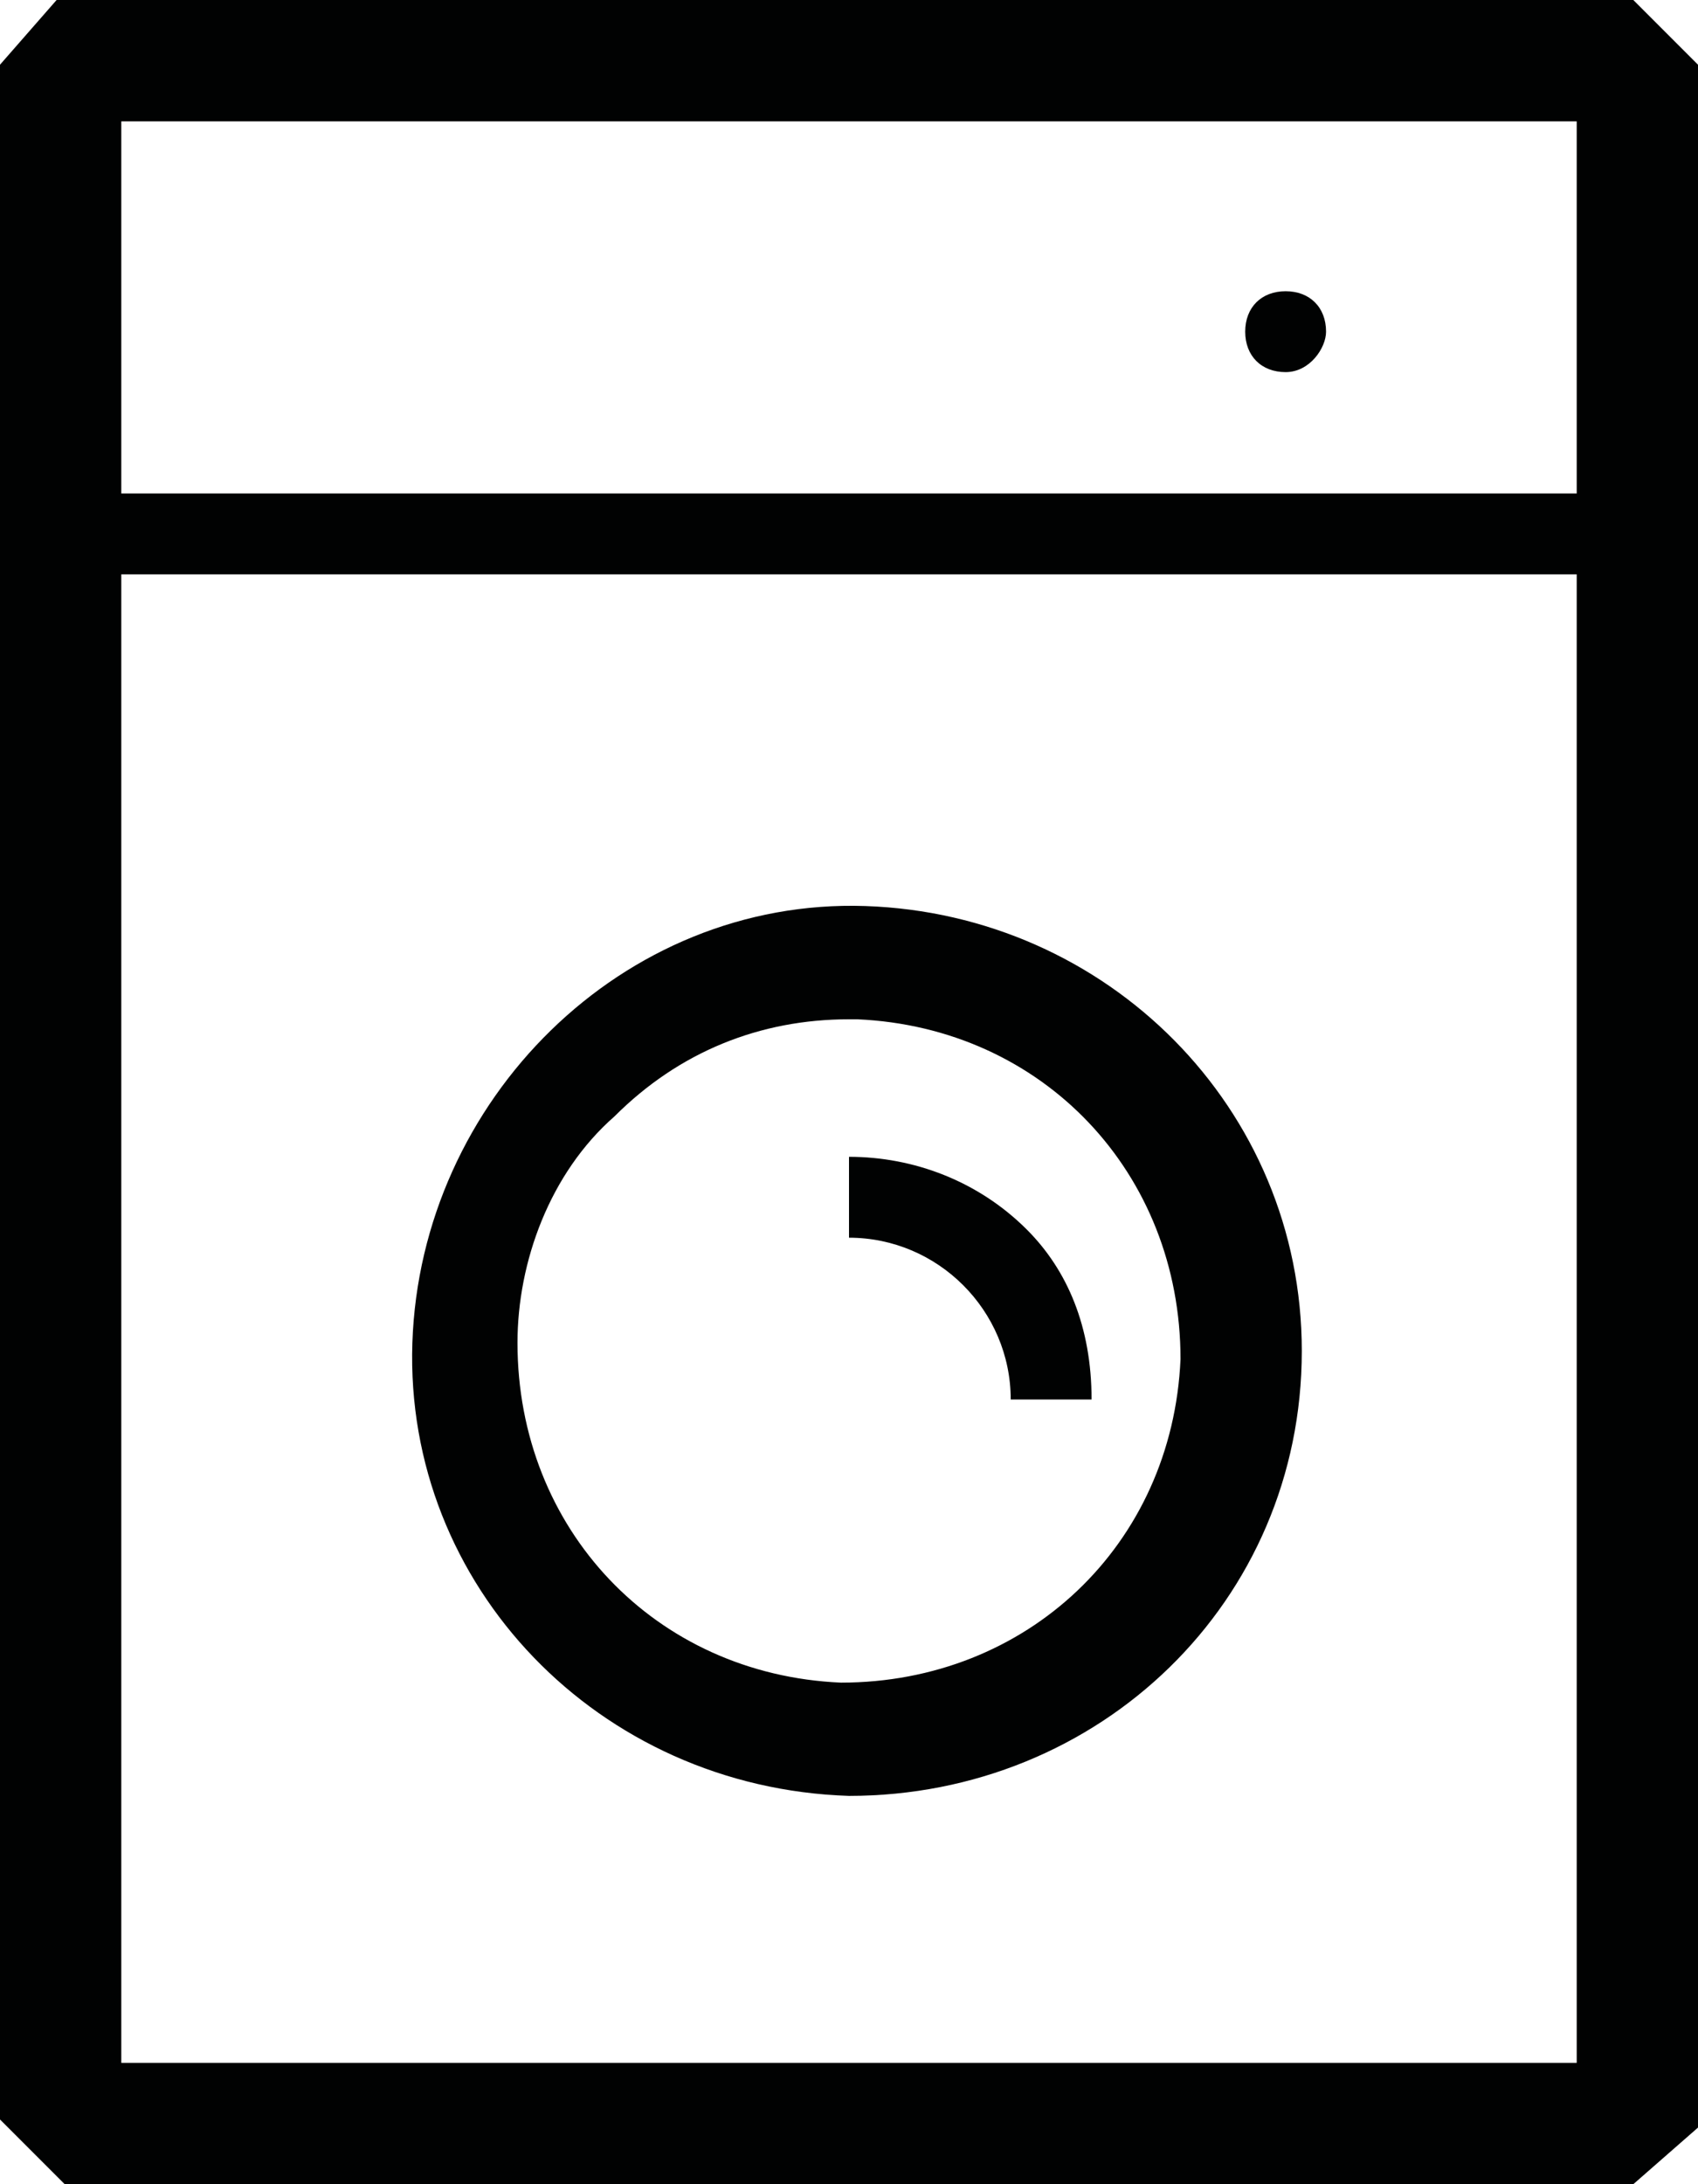 <?xml version="1.0" encoding="utf-8"?>
<!-- Generator: Adobe Illustrator 23.0.0, SVG Export Plug-In . SVG Version: 6.00 Build 0)  -->
<svg version="1.1" id="Слой_1" xmlns="http://www.w3.org/2000/svg" xmlns:xlink="http://www.w3.org/1999/xlink" x="0px" y="0px"
	 viewBox="0 0 21 27" style="enable-background:new 0 0 21 27;" xml:space="preserve">
<style type="text/css">
	.st0{fill:#010202;}
</style>
<path id="Fill_1-6" class="st0" d="M20.2,27H0.8L0,26.2V0.8L0.7,0h19.5L21,0.8v25.5L20.2,27L20.2,27z M1.5,7.1v18.4h18V7.1H1.5z
	 M1.5,1.5v4.6h18V1.5L1.5,1.5L1.5,1.5z M10.5,22.2c-3.1-0.1-5.5-2.6-5.4-5.6s2.6-5.5,5.6-5.4c3,0.1,5.4,2.5,5.4,5.5
	C16.1,19.8,13.6,22.2,10.5,22.2L10.5,22.2z M10.5,12.6c-1.1,0-2.1,0.4-2.9,1.2c-0.8,0.7-1.2,1.8-1.2,2.8c0,2.3,1.7,4.1,4,4.2
	c2.3,0,4.1-1.7,4.2-4c0-2.3-1.7-4.1-4-4.2C10.5,12.6,10.5,12.6,10.5,12.6L10.5,12.6L10.5,12.6z M13.5,17.3h-1c0-1.1-0.9-2-2-2v-1
	c0.8,0,1.6,0.3,2.2,0.9C13.2,15.7,13.5,16.4,13.5,17.3L13.5,17.3z M15.9,4.6c-0.3,0-0.5-0.2-0.5-0.5s0.2-0.5,0.5-0.5
	c0.3,0,0.5,0.2,0.5,0.5C16.4,4.3,16.2,4.6,15.9,4.6z"/>
</svg>
